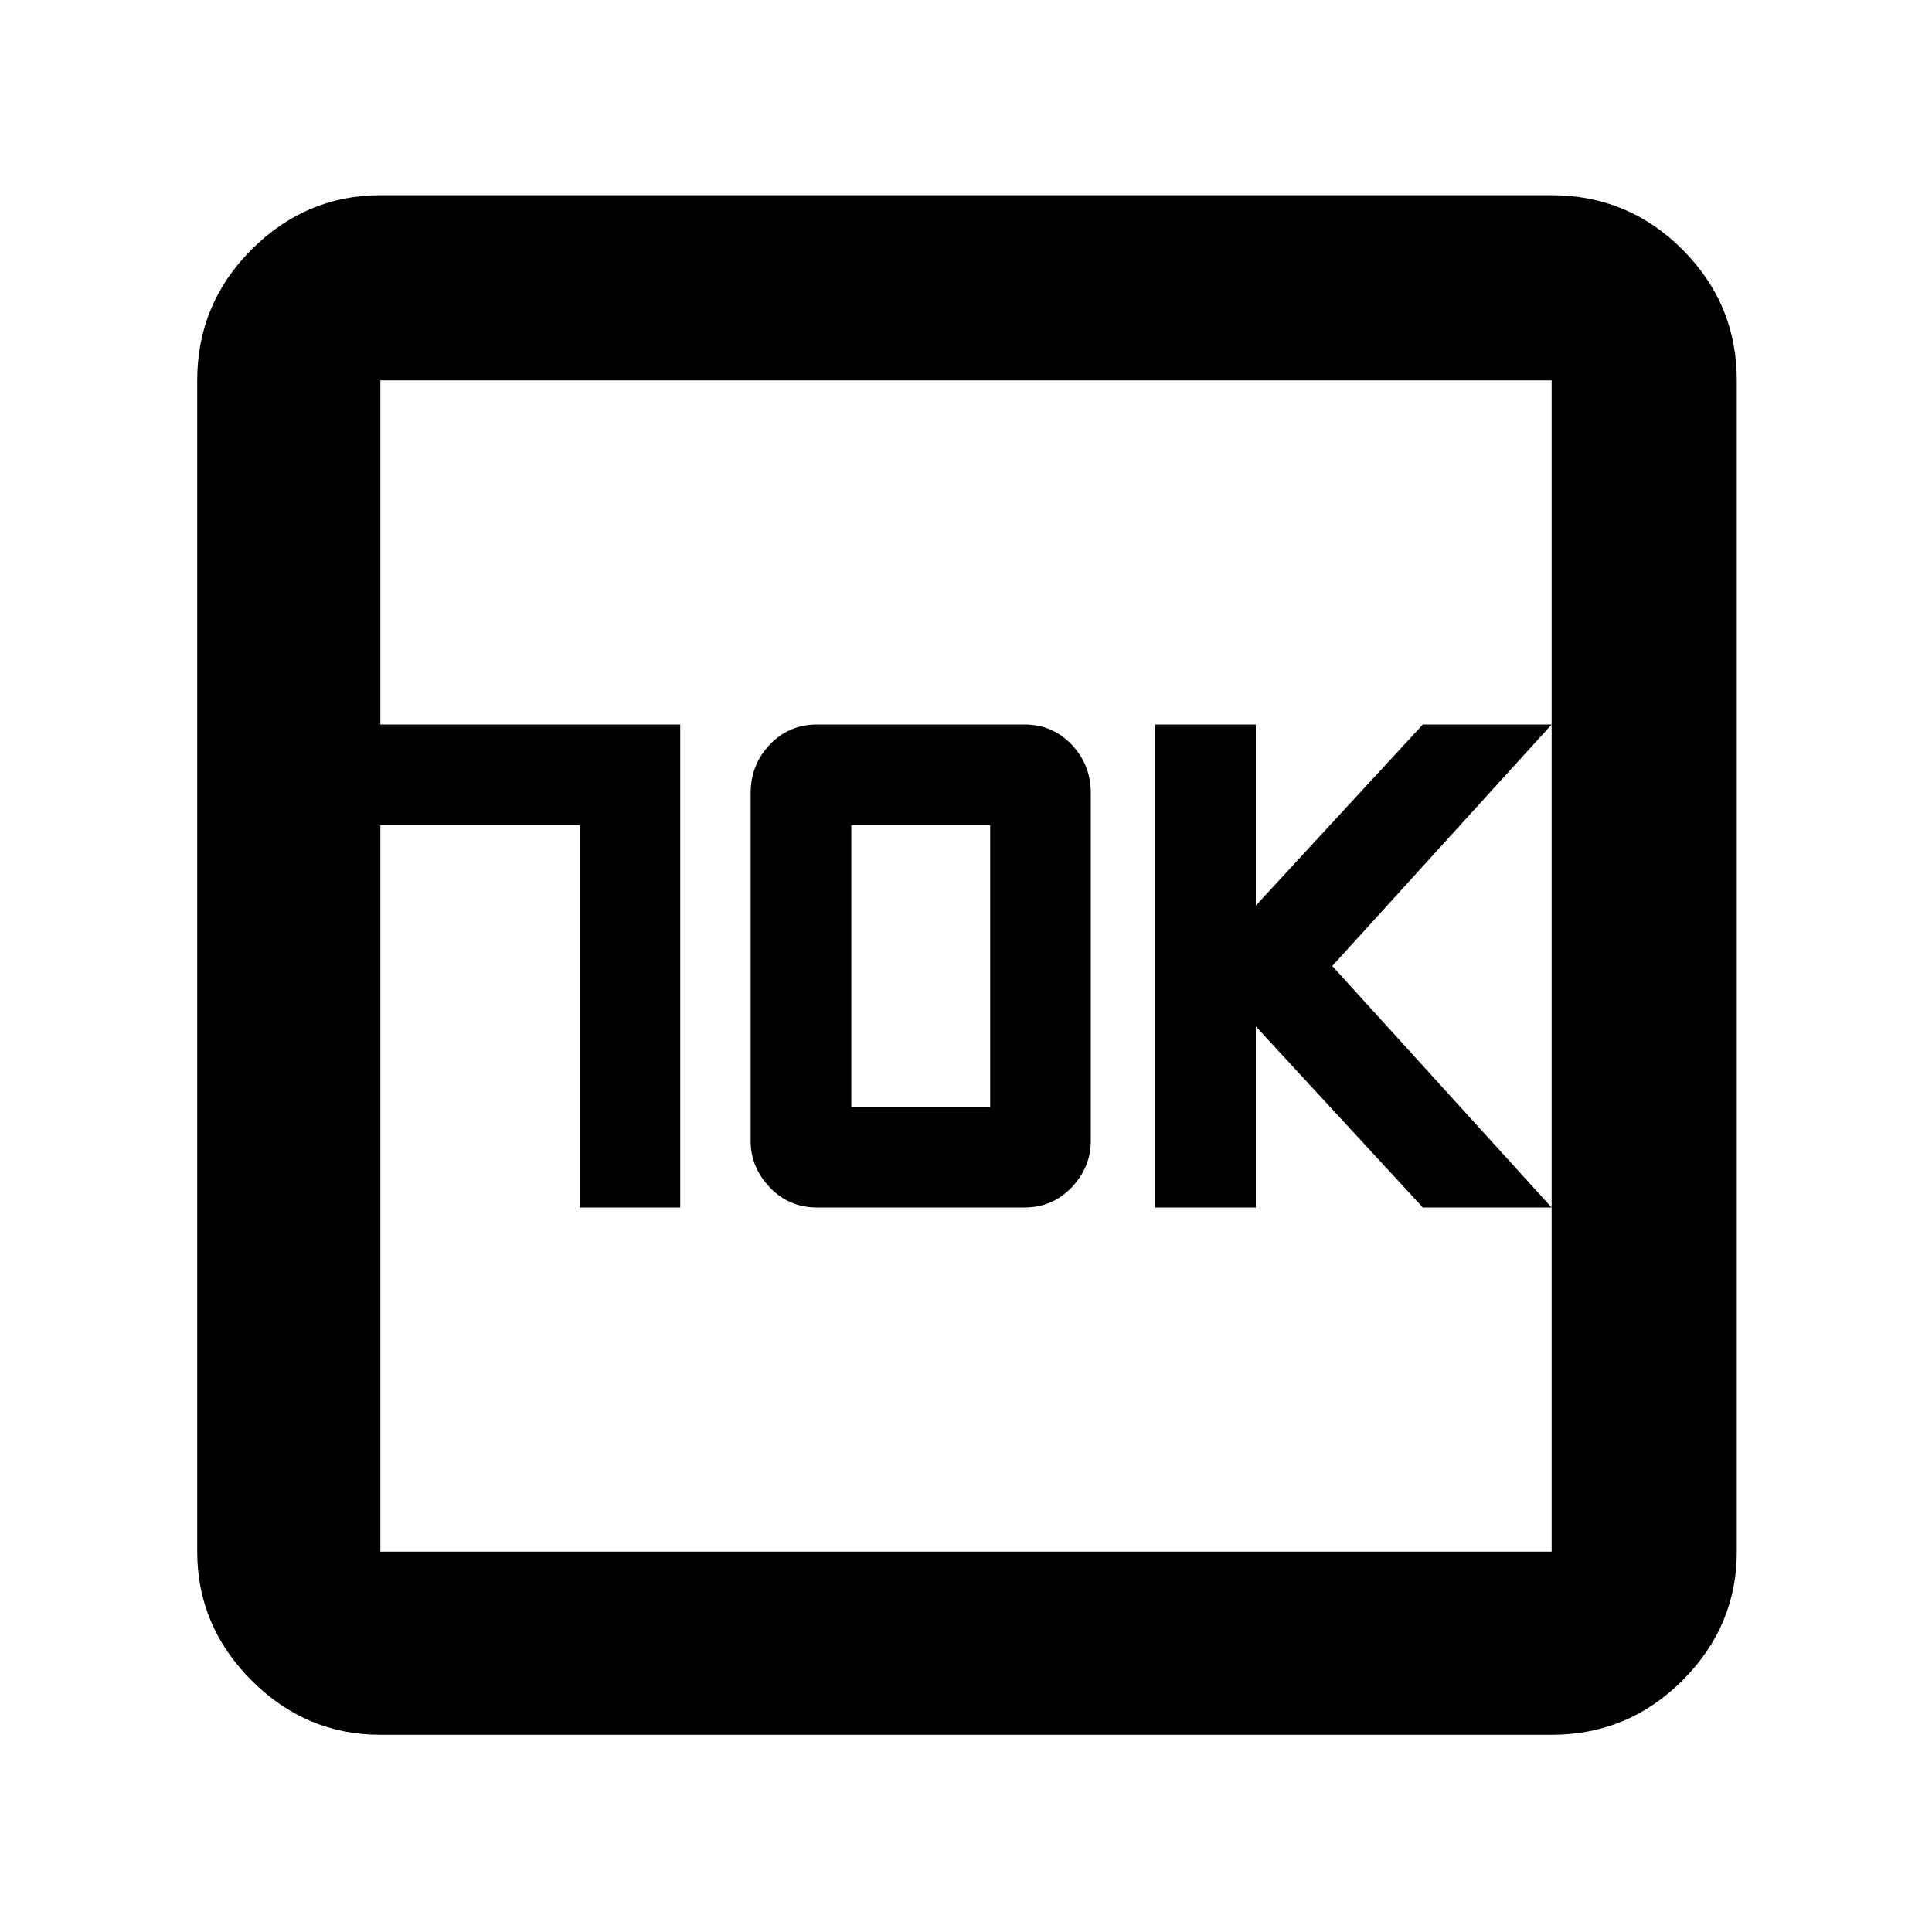 <svg xmlns="http://www.w3.org/2000/svg" height="48" width="48"><path d="M14.4 30h2.5V18H9.45v2.5h4.95Zm5.9 0h5.15q.7 0 1.175-.5.475-.5.475-1.15V19.7q0-.7-.475-1.2T25.45 18H20.3q-.7 0-1.175.5-.475.5-.475 1.2v8.65q0 .65.475 1.15.475.5 1.175.5Zm.85-2.5v-7h3.45v7ZM28.7 30h2.5v-4.5l4.15 4.5h3.2l-5.45-6 5.45-6h-3.2l-4.15 4.5V18h-2.5ZM9.45 43.1q-1.85 0-3.2-1.35t-1.35-3.2V9.45q0-1.9 1.35-3.25t3.2-1.35h29.1q1.9 0 3.25 1.35t1.35 3.25v29.1q0 1.85-1.35 3.2t-3.25 1.35Zm0-4.55h29.1V9.45H9.45v29.1Zm0-29.1v29.1-29.1Z"/></svg>